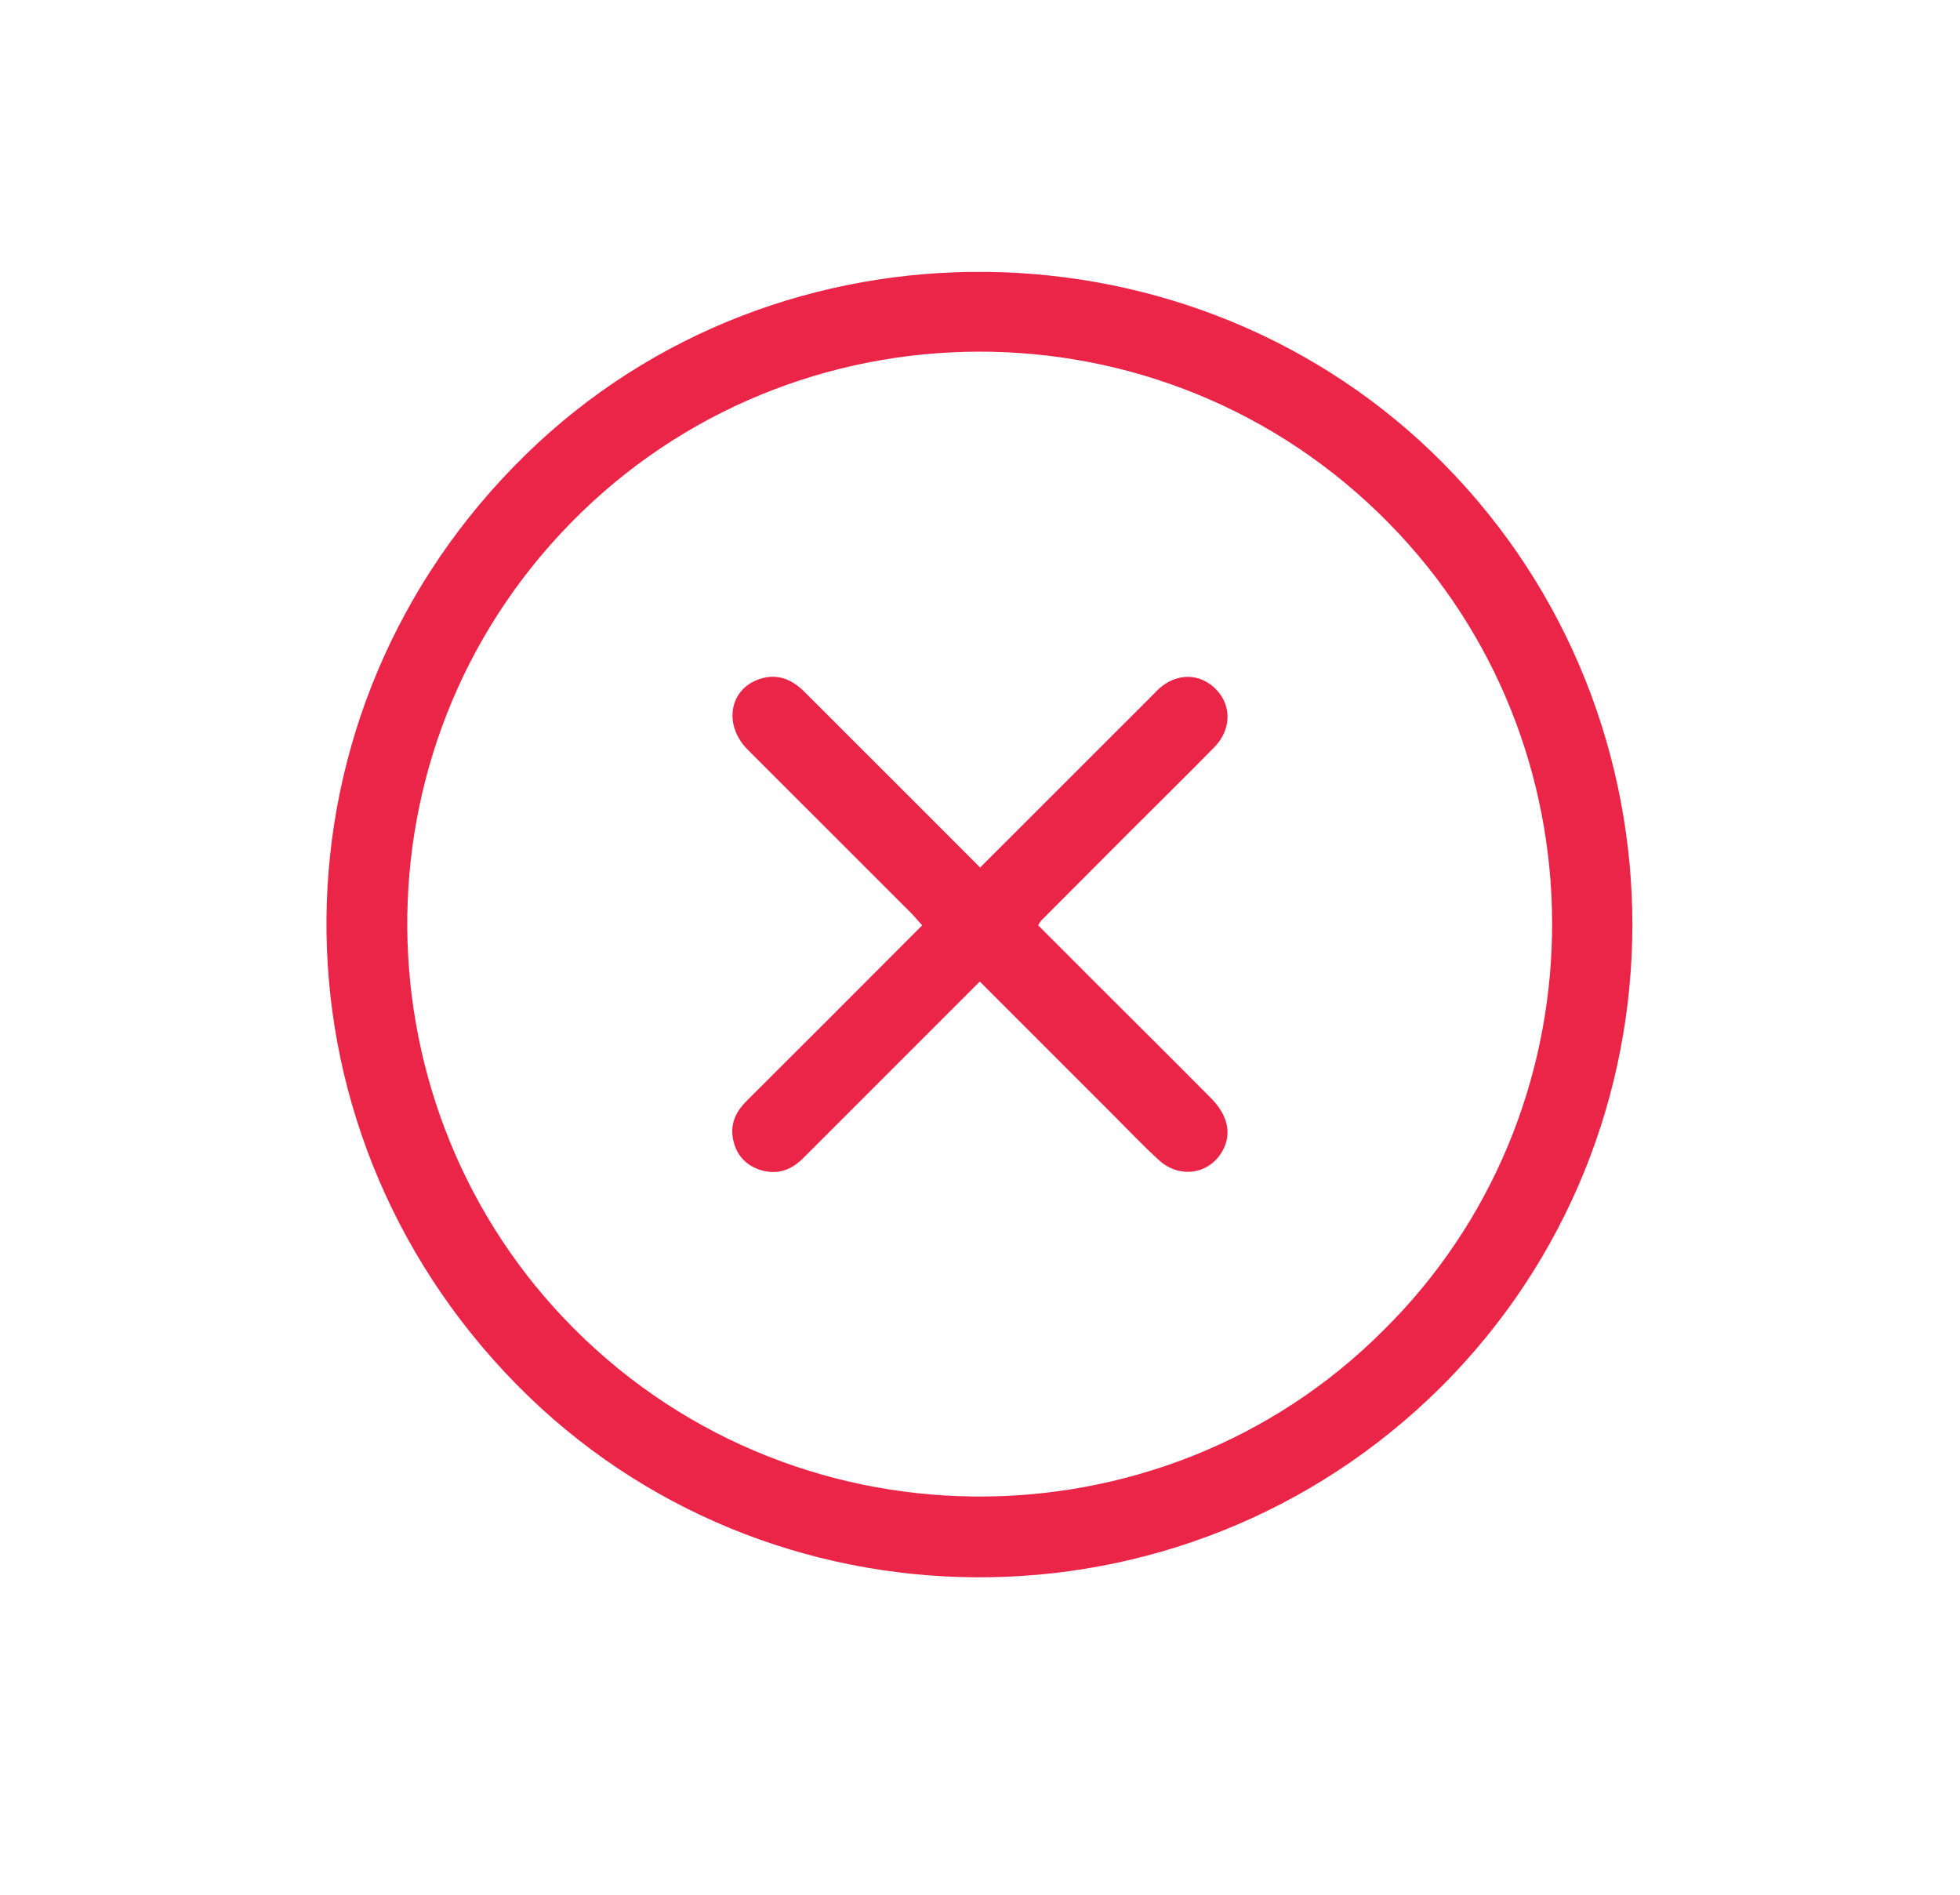 <svg width="30" height="29" viewBox="0 0 30 29" fill="none" xmlns="http://www.w3.org/2000/svg">
<g clip-path="url(#clip0_12_1026)">
<path d="M22.06 21.225C18.103 25.161 11.731 25.076 7.912 21.196C3.97 17.192 4.037 10.876 8.045 6.96C11.927 3.162 18.298 3.247 22.103 7.104C25.943 10.997 25.963 17.329 22.06 21.225ZM21.177 20.359C24.523 17.053 24.625 11.615 21.421 8.178C18.034 4.543 12.369 4.475 8.898 7.843C5.391 11.247 5.395 16.757 8.622 20.167C12.053 23.791 17.766 23.78 21.177 20.359Z" fill="#EB2547"/>
<path d="M15.89 14.162L16.739 15.012C17.337 15.609 17.937 16.204 18.532 16.804C18.799 17.072 18.855 17.355 18.713 17.613C18.514 17.971 18.061 18.047 17.743 17.76C17.5 17.54 17.275 17.301 17.043 17.069L14.997 15.023L14.825 15.195C13.981 16.04 13.136 16.884 12.291 17.729C12.098 17.922 11.872 17.99 11.612 17.898C11.381 17.814 11.248 17.638 11.213 17.394C11.185 17.176 11.275 17.002 11.429 16.849C12.27 16.011 13.109 15.172 13.947 14.331L14.115 14.163C14.048 14.088 13.994 14.024 13.935 13.964C13.105 13.135 12.276 12.306 11.447 11.477C11.07 11.1 11.159 10.553 11.62 10.395C11.893 10.302 12.118 10.394 12.313 10.589L14.029 12.304L15.002 13.278C15.132 13.148 15.244 13.036 15.356 12.924C16.108 12.172 16.861 11.42 17.613 10.668C17.654 10.626 17.695 10.585 17.736 10.544C18.01 10.295 18.371 10.299 18.615 10.553C18.854 10.799 18.848 11.169 18.588 11.435C18.155 11.877 17.712 12.31 17.275 12.748C16.827 13.196 16.379 13.645 15.933 14.094C15.917 14.116 15.902 14.138 15.89 14.162Z" fill="#EB2547"/>
</g>
<defs>
<clipPath id="clip0_12_1026">
<rect width="20" height="20" fill="white" transform="translate(15) rotate(45)"/>
</clipPath>
</defs>
</svg>
